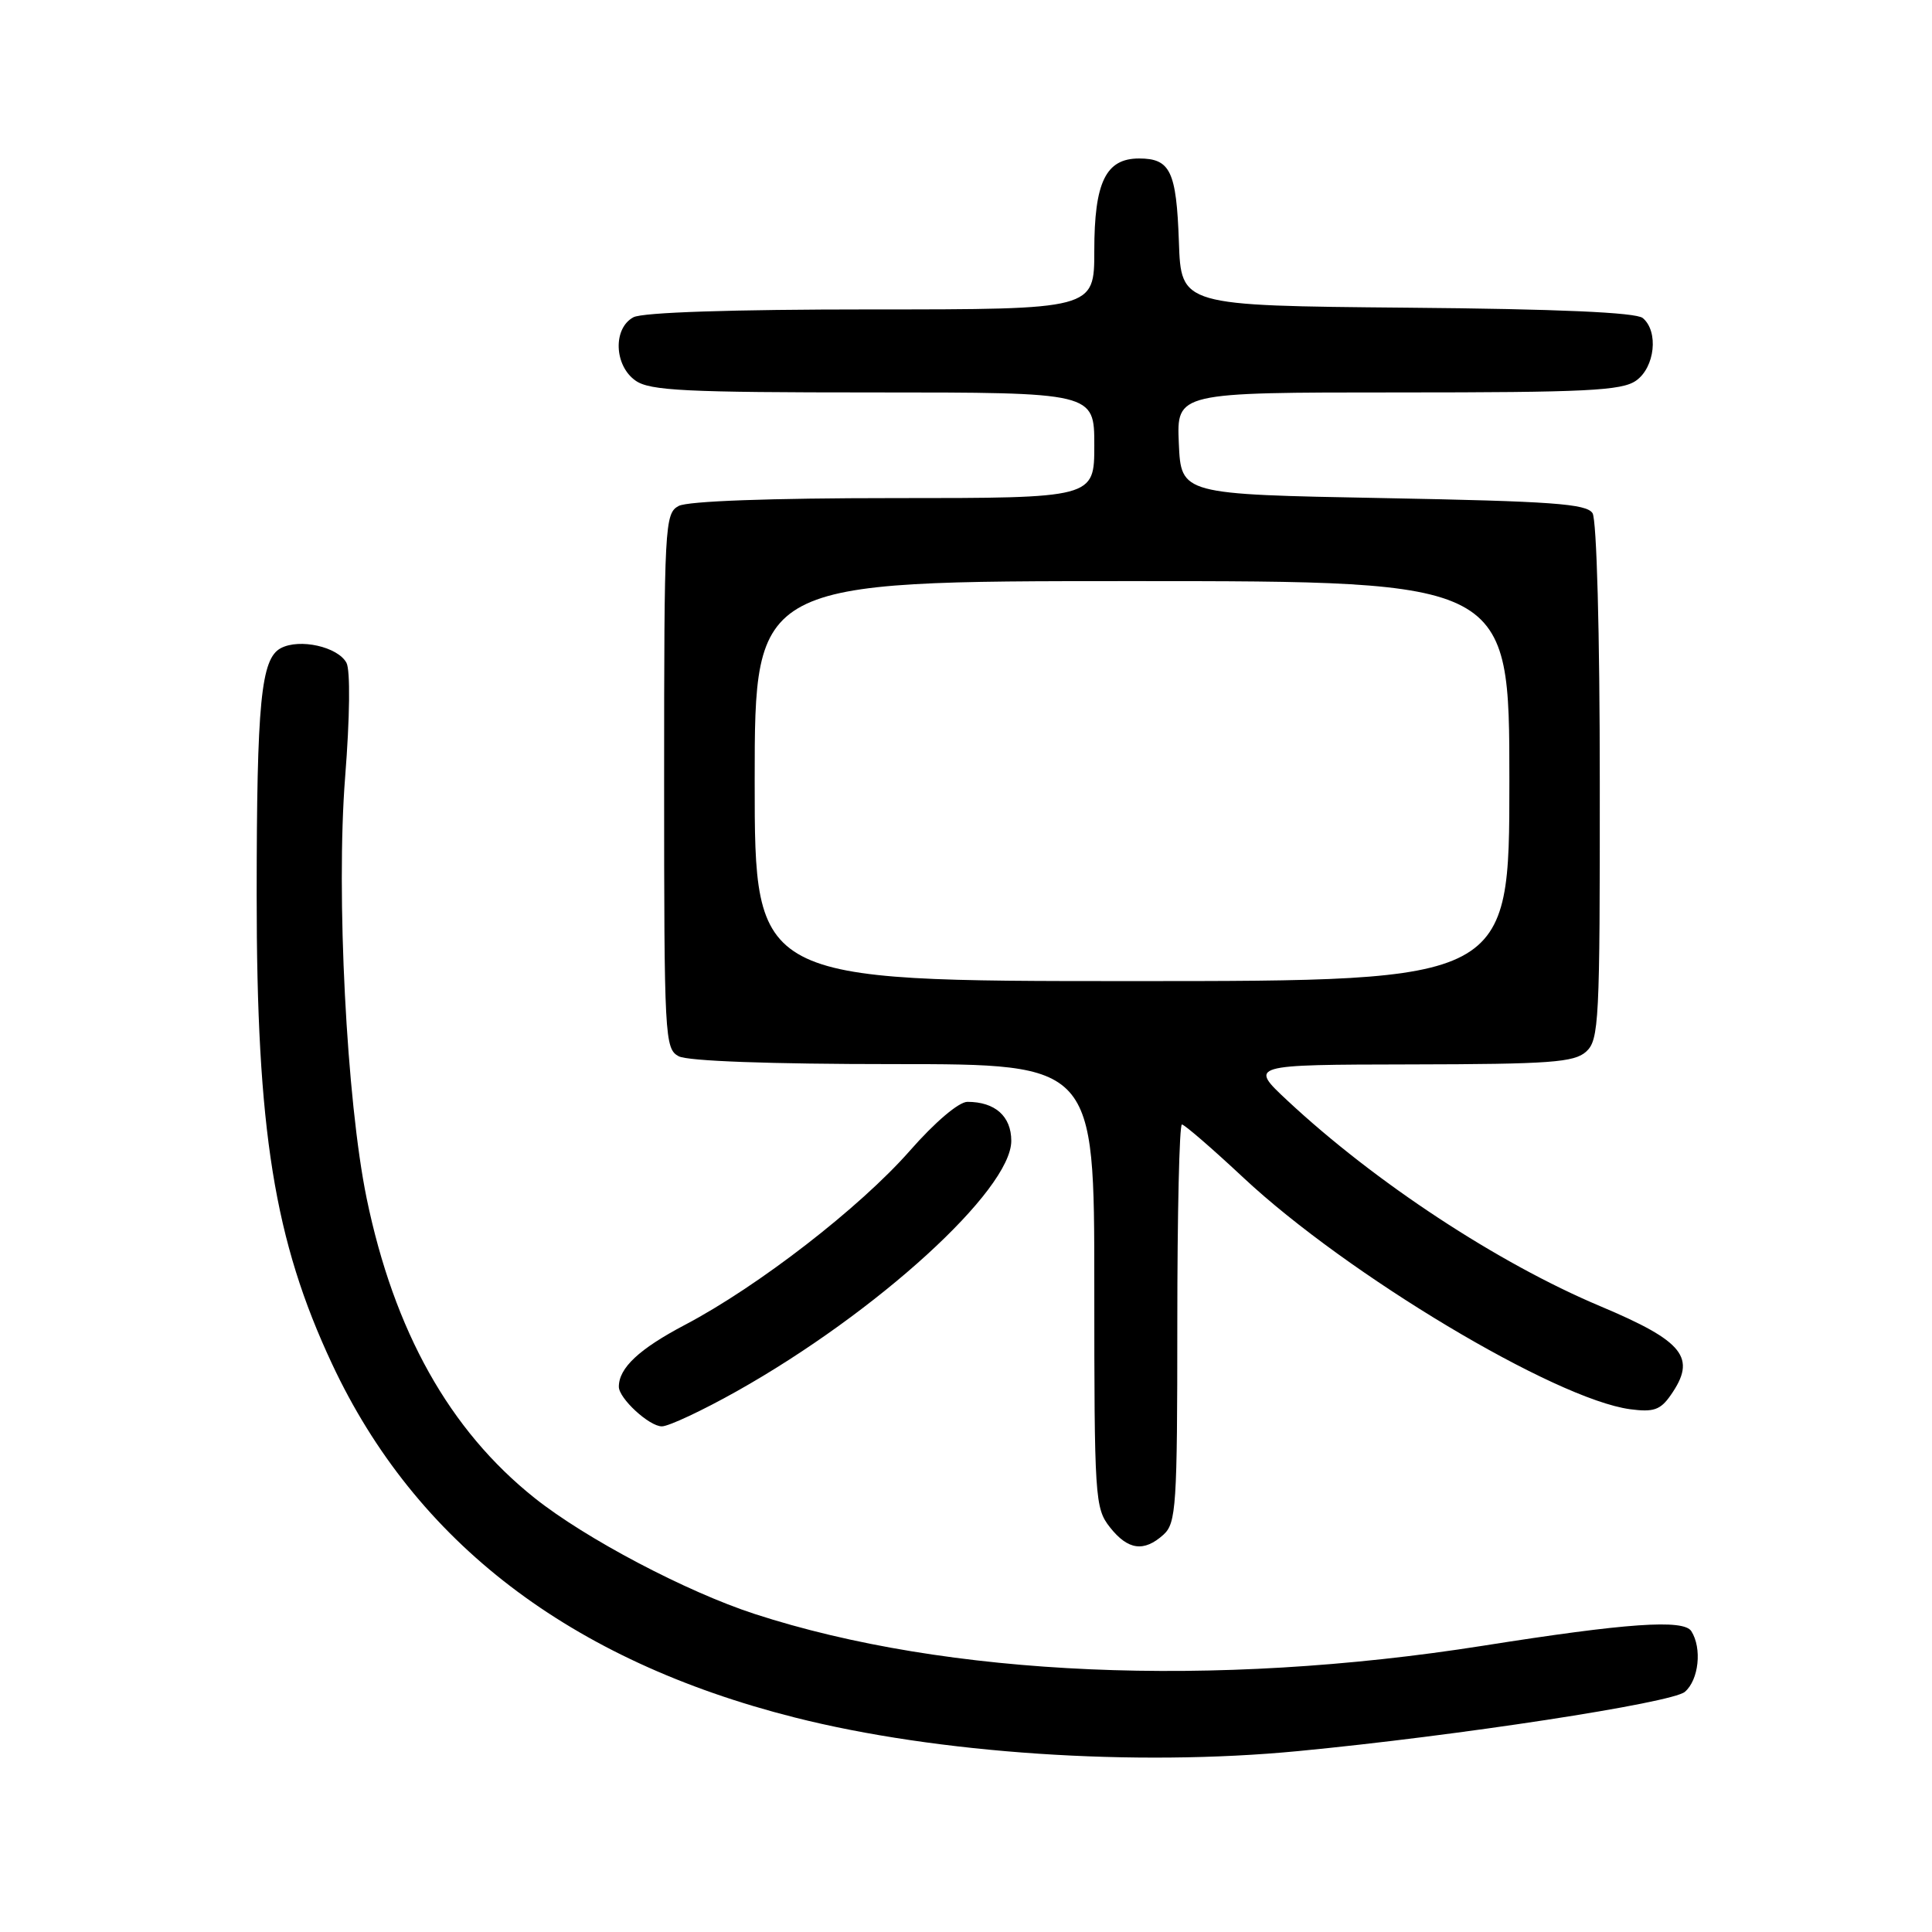<?xml version="1.0" encoding="UTF-8" standalone="no"?>
<!DOCTYPE svg PUBLIC "-//W3C//DTD SVG 1.1//EN" "http://www.w3.org/Graphics/SVG/1.1/DTD/svg11.dtd" >
<svg xmlns="http://www.w3.org/2000/svg" xmlns:xlink="http://www.w3.org/1999/xlink" version="1.1" viewBox="0 0 256 256">
 <g >
 <path fill="currentColor"
d=" M 172.00 232.03 C 193.09 230.01 221.53 225.65 223.25 224.18 C 225.10 222.60 225.55 218.41 224.11 216.14 C 223.09 214.53 215.54 215.06 196.50 218.07 C 160.79 223.70 125.51 222.16 100.00 213.86 C 90.94 210.91 77.56 203.86 70.81 198.47 C 59.56 189.50 52.21 176.36 48.58 158.77 C 45.92 145.82 44.52 118.45 45.73 103.00 C 46.36 95.02 46.43 88.82 45.91 87.83 C 44.77 85.70 39.69 84.56 37.20 85.89 C 34.58 87.29 34.02 93.03 34.01 118.53 C 34.00 149.80 36.34 164.38 44.00 180.73 C 55.07 204.38 75.55 220.04 105.25 227.56 C 124.16 232.36 150.36 234.11 172.00 232.03 Z  M 154.17 203.35 C 155.85 201.82 156.00 199.60 156.00 175.35 C 156.00 160.86 156.27 149.00 156.61 149.00 C 156.94 149.00 160.62 152.18 164.78 156.07 C 178.55 168.93 206.06 185.39 216.00 186.73 C 219.09 187.14 220.01 186.83 221.36 184.89 C 224.86 179.90 223.17 177.76 212.00 173.06 C 198.47 167.36 182.22 156.68 170.60 145.84 C 165.50 141.08 165.50 141.08 186.92 141.04 C 205.42 141.01 208.59 140.77 210.17 139.35 C 211.88 137.80 212.00 135.37 211.98 103.60 C 211.98 83.89 211.57 68.87 211.02 68.00 C 210.23 66.75 205.63 66.42 183.29 66.00 C 156.50 65.50 156.50 65.50 156.20 58.75 C 155.91 52.00 155.91 52.00 185.23 52.00 C 210.15 52.00 214.89 51.77 216.78 50.44 C 219.29 48.68 219.80 43.91 217.67 42.14 C 216.77 41.40 206.45 40.94 186.42 40.77 C 156.50 40.50 156.50 40.50 156.21 32.05 C 155.88 22.68 155.08 21.00 150.93 21.00 C 146.52 21.00 145.00 24.14 145.00 33.22 C 145.00 41.00 145.00 41.00 115.43 41.00 C 96.97 41.00 85.14 41.39 83.93 42.04 C 81.20 43.50 81.37 48.45 84.22 50.44 C 86.11 51.77 90.84 52.00 115.72 52.00 C 145.00 52.00 145.00 52.00 145.00 59.00 C 145.00 66.00 145.00 66.00 118.43 66.00 C 102.03 66.00 91.13 66.40 89.93 67.04 C 88.08 68.03 88.00 69.50 88.00 103.50 C 88.00 137.50 88.08 138.97 89.93 139.96 C 91.13 140.60 102.03 141.00 118.43 141.00 C 145.00 141.00 145.00 141.00 145.00 170.37 C 145.00 198.56 145.08 199.84 147.07 202.37 C 149.46 205.40 151.58 205.69 154.17 203.35 Z  M 97.62 184.35 C 116.21 173.91 134.00 157.69 134.00 151.17 C 134.00 147.91 131.85 146.00 128.19 146.00 C 127.05 146.00 123.89 148.68 120.55 152.49 C 113.94 160.01 100.46 170.45 90.76 175.55 C 84.68 178.75 82.00 181.26 82.00 183.75 C 82.00 185.29 86.02 189.00 87.70 189.00 C 88.60 189.00 93.06 186.91 97.62 184.35 Z  M 100.00 103.50 C 100.00 77.00 100.00 77.00 150.00 77.00 C 200.00 77.00 200.00 77.00 200.00 103.50 C 200.00 130.00 200.00 130.00 150.00 130.00 C 100.00 130.00 100.00 130.00 100.00 103.50 Z "/>
</g>
</svg>
